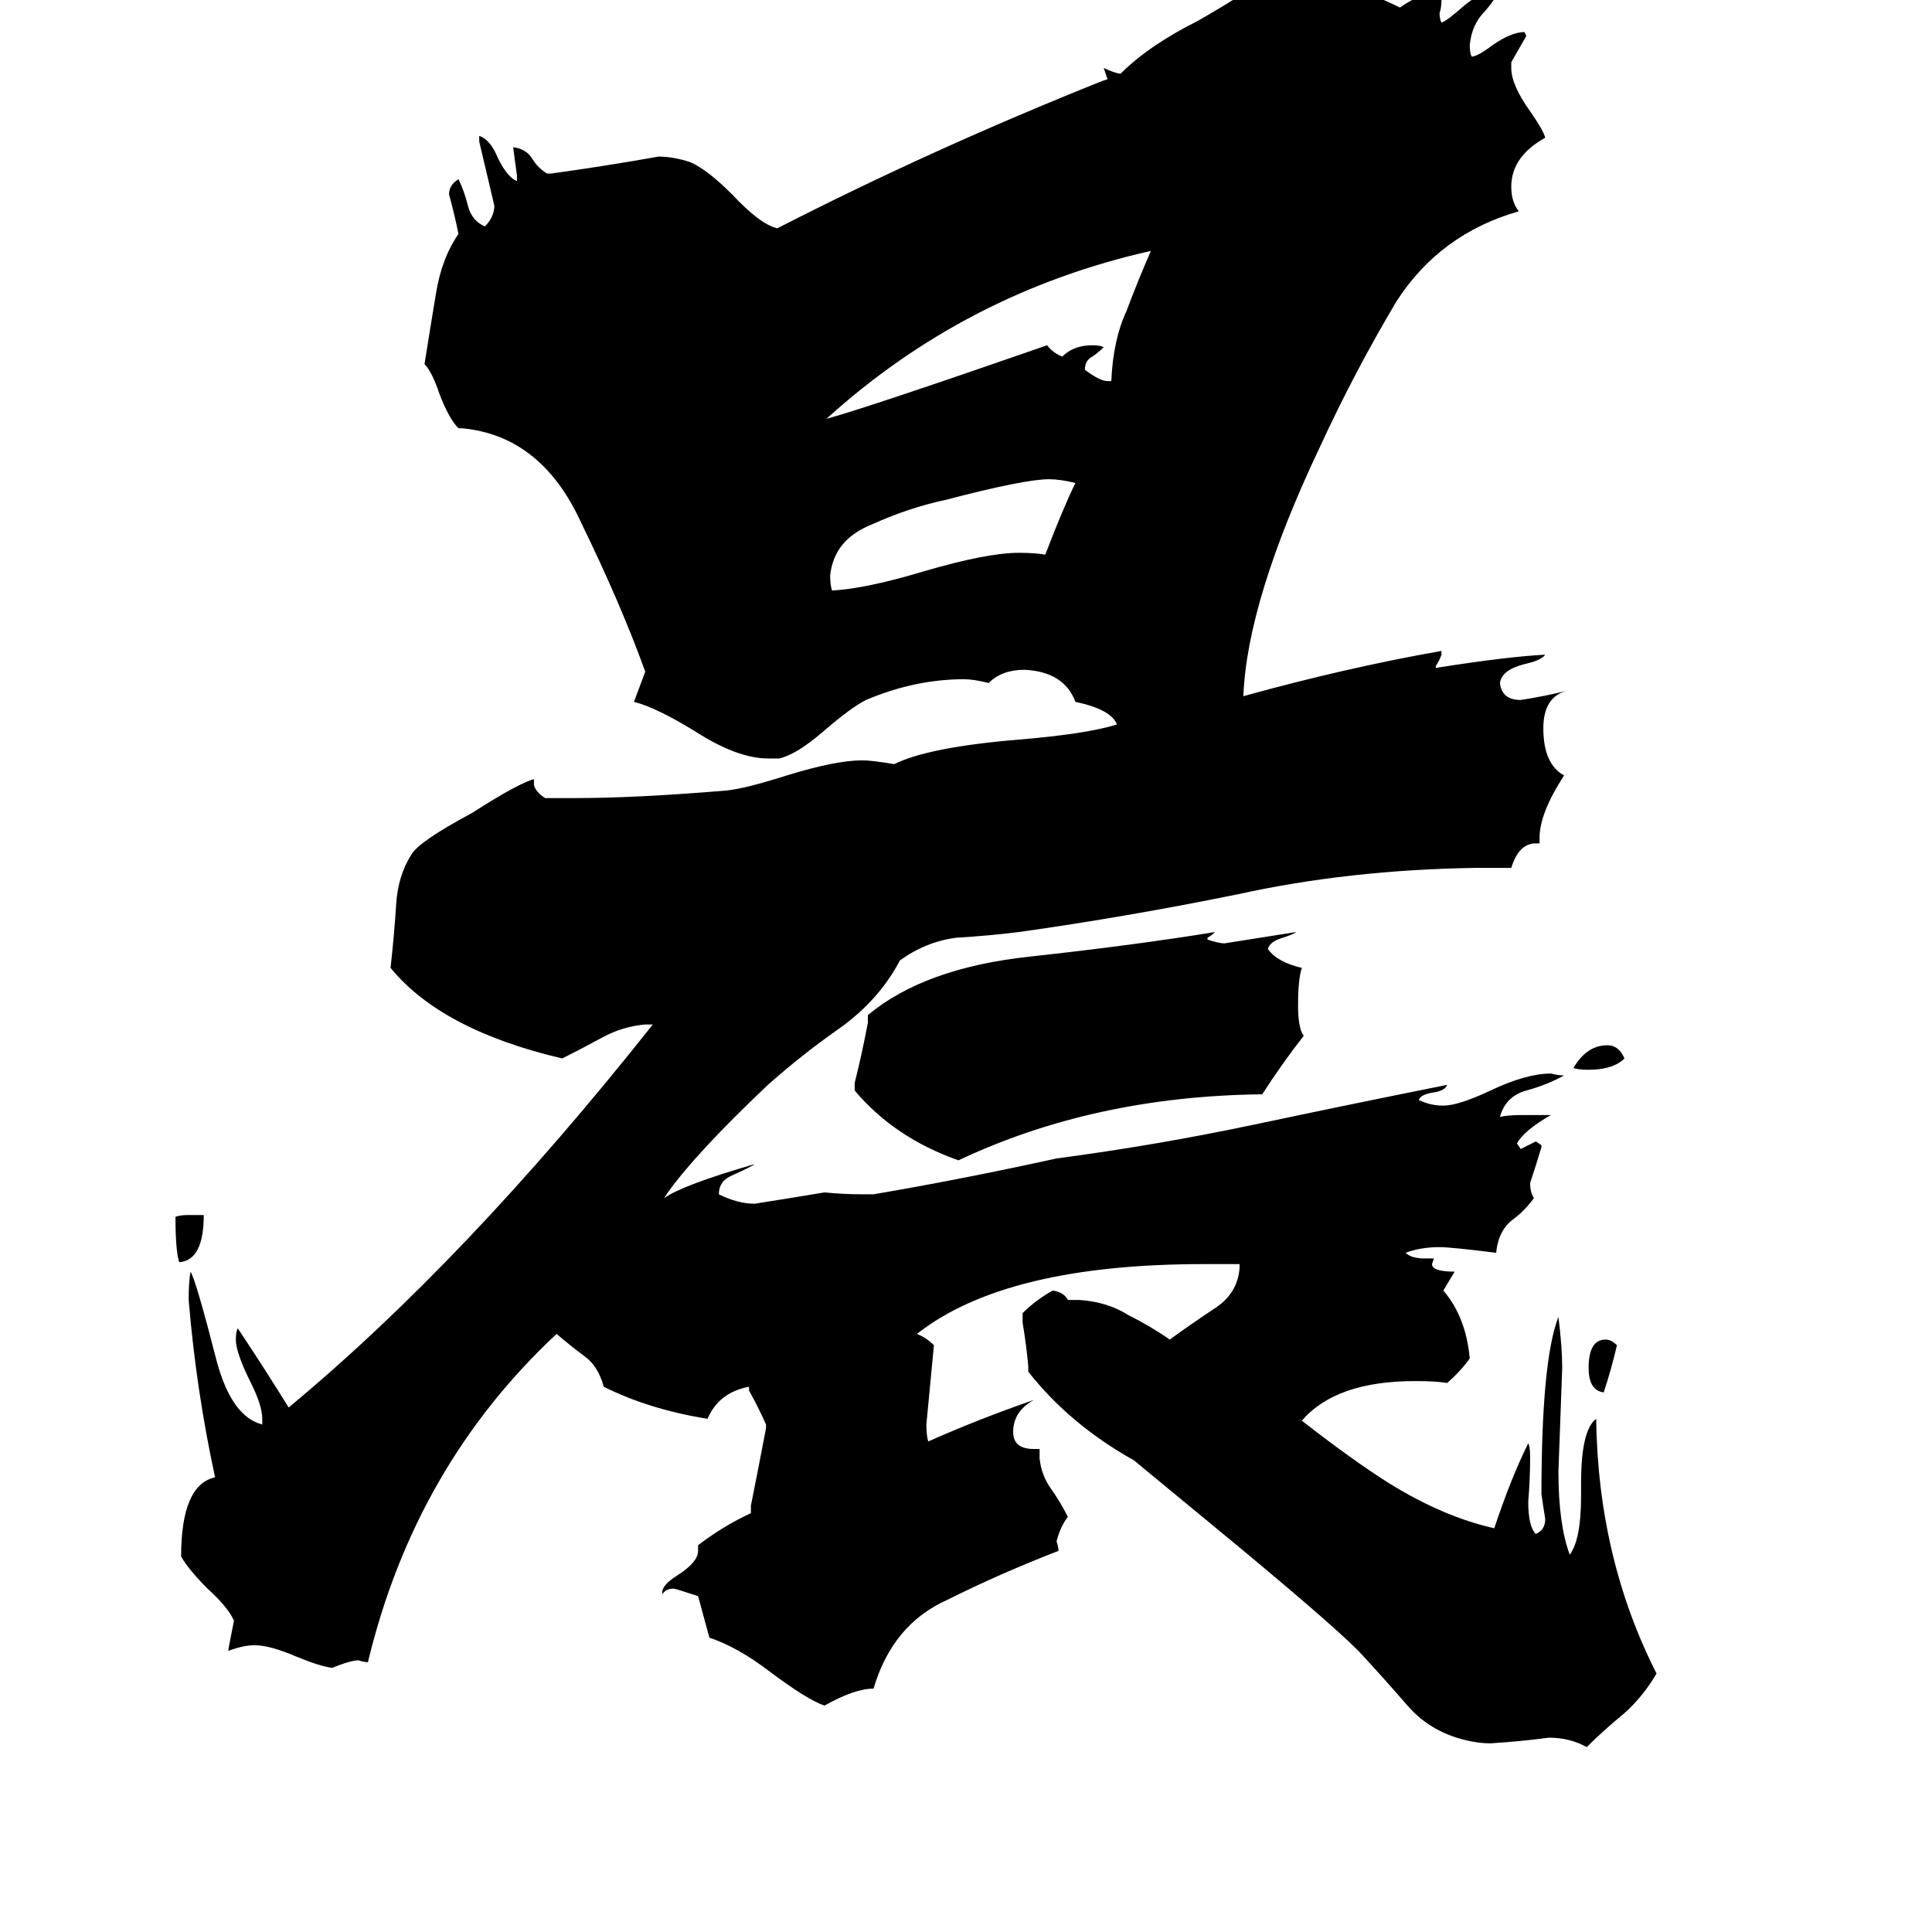 <svg xmlns="http://www.w3.org/2000/svg" viewBox="0 -800 1024 1024">
	<path fill="#000000" d="M861 -239Q855 -233 842 -233Q836 -233 834 -234Q841 -246 852 -246Q858 -246 861 -239ZM857 -87Q854 -74 850 -62Q842 -63 842 -75Q842 -90 851 -90Q854 -90 857 -87ZM100 -156H108Q108 -132 95 -131Q93 -137 93 -155Q95 -156 100 -156ZM554 -506Q564 -532 570 -544Q562 -546 556 -546Q543 -546 501 -535Q482 -531 462 -522Q442 -514 440 -495Q440 -490 441 -487Q459 -488 489 -497Q523 -507 540 -507Q549 -507 554 -506ZM587 -598H589Q590 -620 597 -635Q603 -651 610 -667Q512 -645 438 -578Q460 -584 555 -617Q558 -613 563 -611Q569 -617 579 -617Q583 -617 585 -616Q582 -613 579 -611Q575 -609 575 -604Q583 -598 587 -598ZM640 -303V-302Q646 -300 649 -300Q668 -303 687 -306Q686 -305 680 -303Q673 -301 672 -297Q677 -290 690 -287Q688 -281 688 -267Q688 -255 691 -251Q680 -237 669 -220Q580 -219 508 -185Q474 -197 453 -222V-226Q457 -242 460 -258V-262Q490 -287 546 -293Q601 -299 644 -306Q642 -304 640 -303ZM838 -7V-14Q838 -42 846 -48Q847 26 878 87Q871 99 861 108Q850 117 841 126Q832 121 821 121Q806 123 790 124Q785 124 780 123Q759 119 746 104Q733 89 720 75Q703 58 641 7L601 -26Q567 -45 545 -73V-76Q544 -87 542 -99V-104Q549 -111 558 -116Q564 -115 566 -111H572Q587 -110 598 -103Q610 -97 620 -90Q631 -98 643 -106Q656 -114 657 -128V-130H638Q533 -130 486 -93Q491 -91 495 -87Q493 -66 491 -45Q491 -39 492 -36Q519 -48 548 -58Q537 -52 537 -41Q537 -32 548 -32H551V-27Q552 -18 557 -11Q562 -4 566 4Q562 9 560 17Q561 20 561 22Q530 34 502 48Q473 61 463 95Q453 95 437 104Q428 101 408 86Q391 73 376 68Q373 57 370 46Q358 42 357 42Q353 42 351 45V44Q351 40 359 35Q370 28 370 22V19Q383 9 398 2V-2Q402 -22 406 -43V-45Q402 -54 397 -63V-65Q381 -62 375 -48Q344 -53 320 -65Q317 -76 310 -81Q302 -87 295 -93Q220 -23 195 81Q193 81 190 80Q186 80 176 84Q169 83 157 78Q143 72 135 72Q129 72 121 75Q121 74 124 59Q121 52 110 42Q100 32 96 25Q96 -13 114 -17Q104 -63 100 -111Q100 -121 101 -126Q104 -121 115 -78Q123 -49 139 -45V-48Q139 -55 133 -67Q125 -83 125 -90Q125 -94 126 -96Q140 -75 153 -54Q247 -132 346 -257H342Q330 -256 319 -250Q308 -244 298 -239Q234 -254 207 -287Q209 -305 210 -321Q211 -336 218 -347Q222 -354 250 -369Q275 -385 283 -387V-384Q284 -380 289 -377H305Q337 -377 385 -381Q395 -382 417 -389Q443 -397 457 -397Q462 -397 474 -395Q492 -404 540 -408Q576 -411 592 -416Q589 -424 570 -428Q564 -444 543 -445Q531 -445 524 -438Q516 -440 511 -440Q485 -440 459 -429Q451 -425 436 -412Q422 -400 413 -398H407Q391 -398 369 -412Q348 -425 336 -428Q339 -436 342 -444Q329 -480 308 -523Q287 -569 245 -573H243Q238 -578 233 -591Q229 -603 225 -607Q228 -626 231 -644Q234 -663 243 -676Q241 -686 238 -697Q238 -702 243 -705Q246 -699 248 -691Q250 -683 257 -680Q262 -685 262 -691Q258 -708 254 -725V-728Q260 -726 264 -716Q269 -706 274 -704V-707Q273 -714 272 -722Q279 -721 282 -716Q285 -711 290 -708H292Q321 -712 349 -717Q357 -717 366 -714Q375 -710 388 -697Q403 -681 412 -679Q494 -721 584 -757L587 -758Q586 -761 585 -764Q589 -762 593 -761H594Q609 -776 635 -789Q649 -797 663 -806Q674 -810 689 -810Q714 -810 742 -796Q749 -801 758 -804Q761 -803 763 -803L764 -800Q764 -796 763 -793Q763 -790 764 -788Q767 -789 776 -797Q786 -805 795 -808V-807Q794 -802 787 -794Q780 -787 779 -776Q779 -772 780 -770Q783 -770 791 -776Q801 -783 808 -783L809 -781Q805 -774 801 -767V-764Q801 -755 811 -741Q818 -731 819 -727Q801 -717 801 -701Q801 -693 805 -688Q763 -676 740 -640Q718 -603 700 -564Q661 -482 659 -431Q713 -446 764 -455V-453Q763 -450 761 -447V-446Q799 -452 819 -453Q817 -450 808 -448Q796 -445 795 -438Q796 -429 806 -429Q819 -431 831 -434Q818 -431 818 -414Q818 -395 829 -389Q816 -369 816 -356V-353H814Q805 -353 801 -340H782Q715 -339 656 -326Q597 -314 540 -306Q524 -304 507 -303Q491 -301 477 -291Q466 -270 445 -255Q425 -241 407 -225Q369 -189 354 -168L352 -165Q362 -172 400 -183Q399 -182 388 -177Q381 -174 381 -167Q391 -162 400 -162Q419 -165 437 -168Q447 -167 457 -167H463Q510 -175 560 -186Q613 -193 665 -204Q717 -215 767 -225Q766 -222 760 -221Q753 -220 752 -217Q758 -214 765 -214Q773 -214 790 -222Q809 -231 822 -231Q826 -230 829 -230Q820 -225 809 -222Q798 -219 795 -208Q799 -209 807 -209H822Q808 -201 804 -194L806 -191Q810 -193 814 -195L817 -193V-192Q814 -182 811 -173Q811 -168 813 -165Q808 -158 801 -153Q794 -147 793 -136Q769 -139 763 -139Q753 -139 745 -136Q748 -133 755 -133H760L759 -130Q759 -126 771 -126Q768 -121 765 -116Q777 -102 779 -80Q774 -73 767 -67Q761 -68 750 -68Q708 -68 690 -47Q717 -26 736 -14Q765 4 792 10Q801 -17 810 -35Q811 -33 811 -28Q811 -16 810 -4Q810 9 814 13Q819 11 819 5Q818 -1 817 -8Q817 -79 826 -102Q828 -86 828 -75Q827 -47 826 -20Q826 8 832 24Q838 16 838 -7Z"/>
</svg>